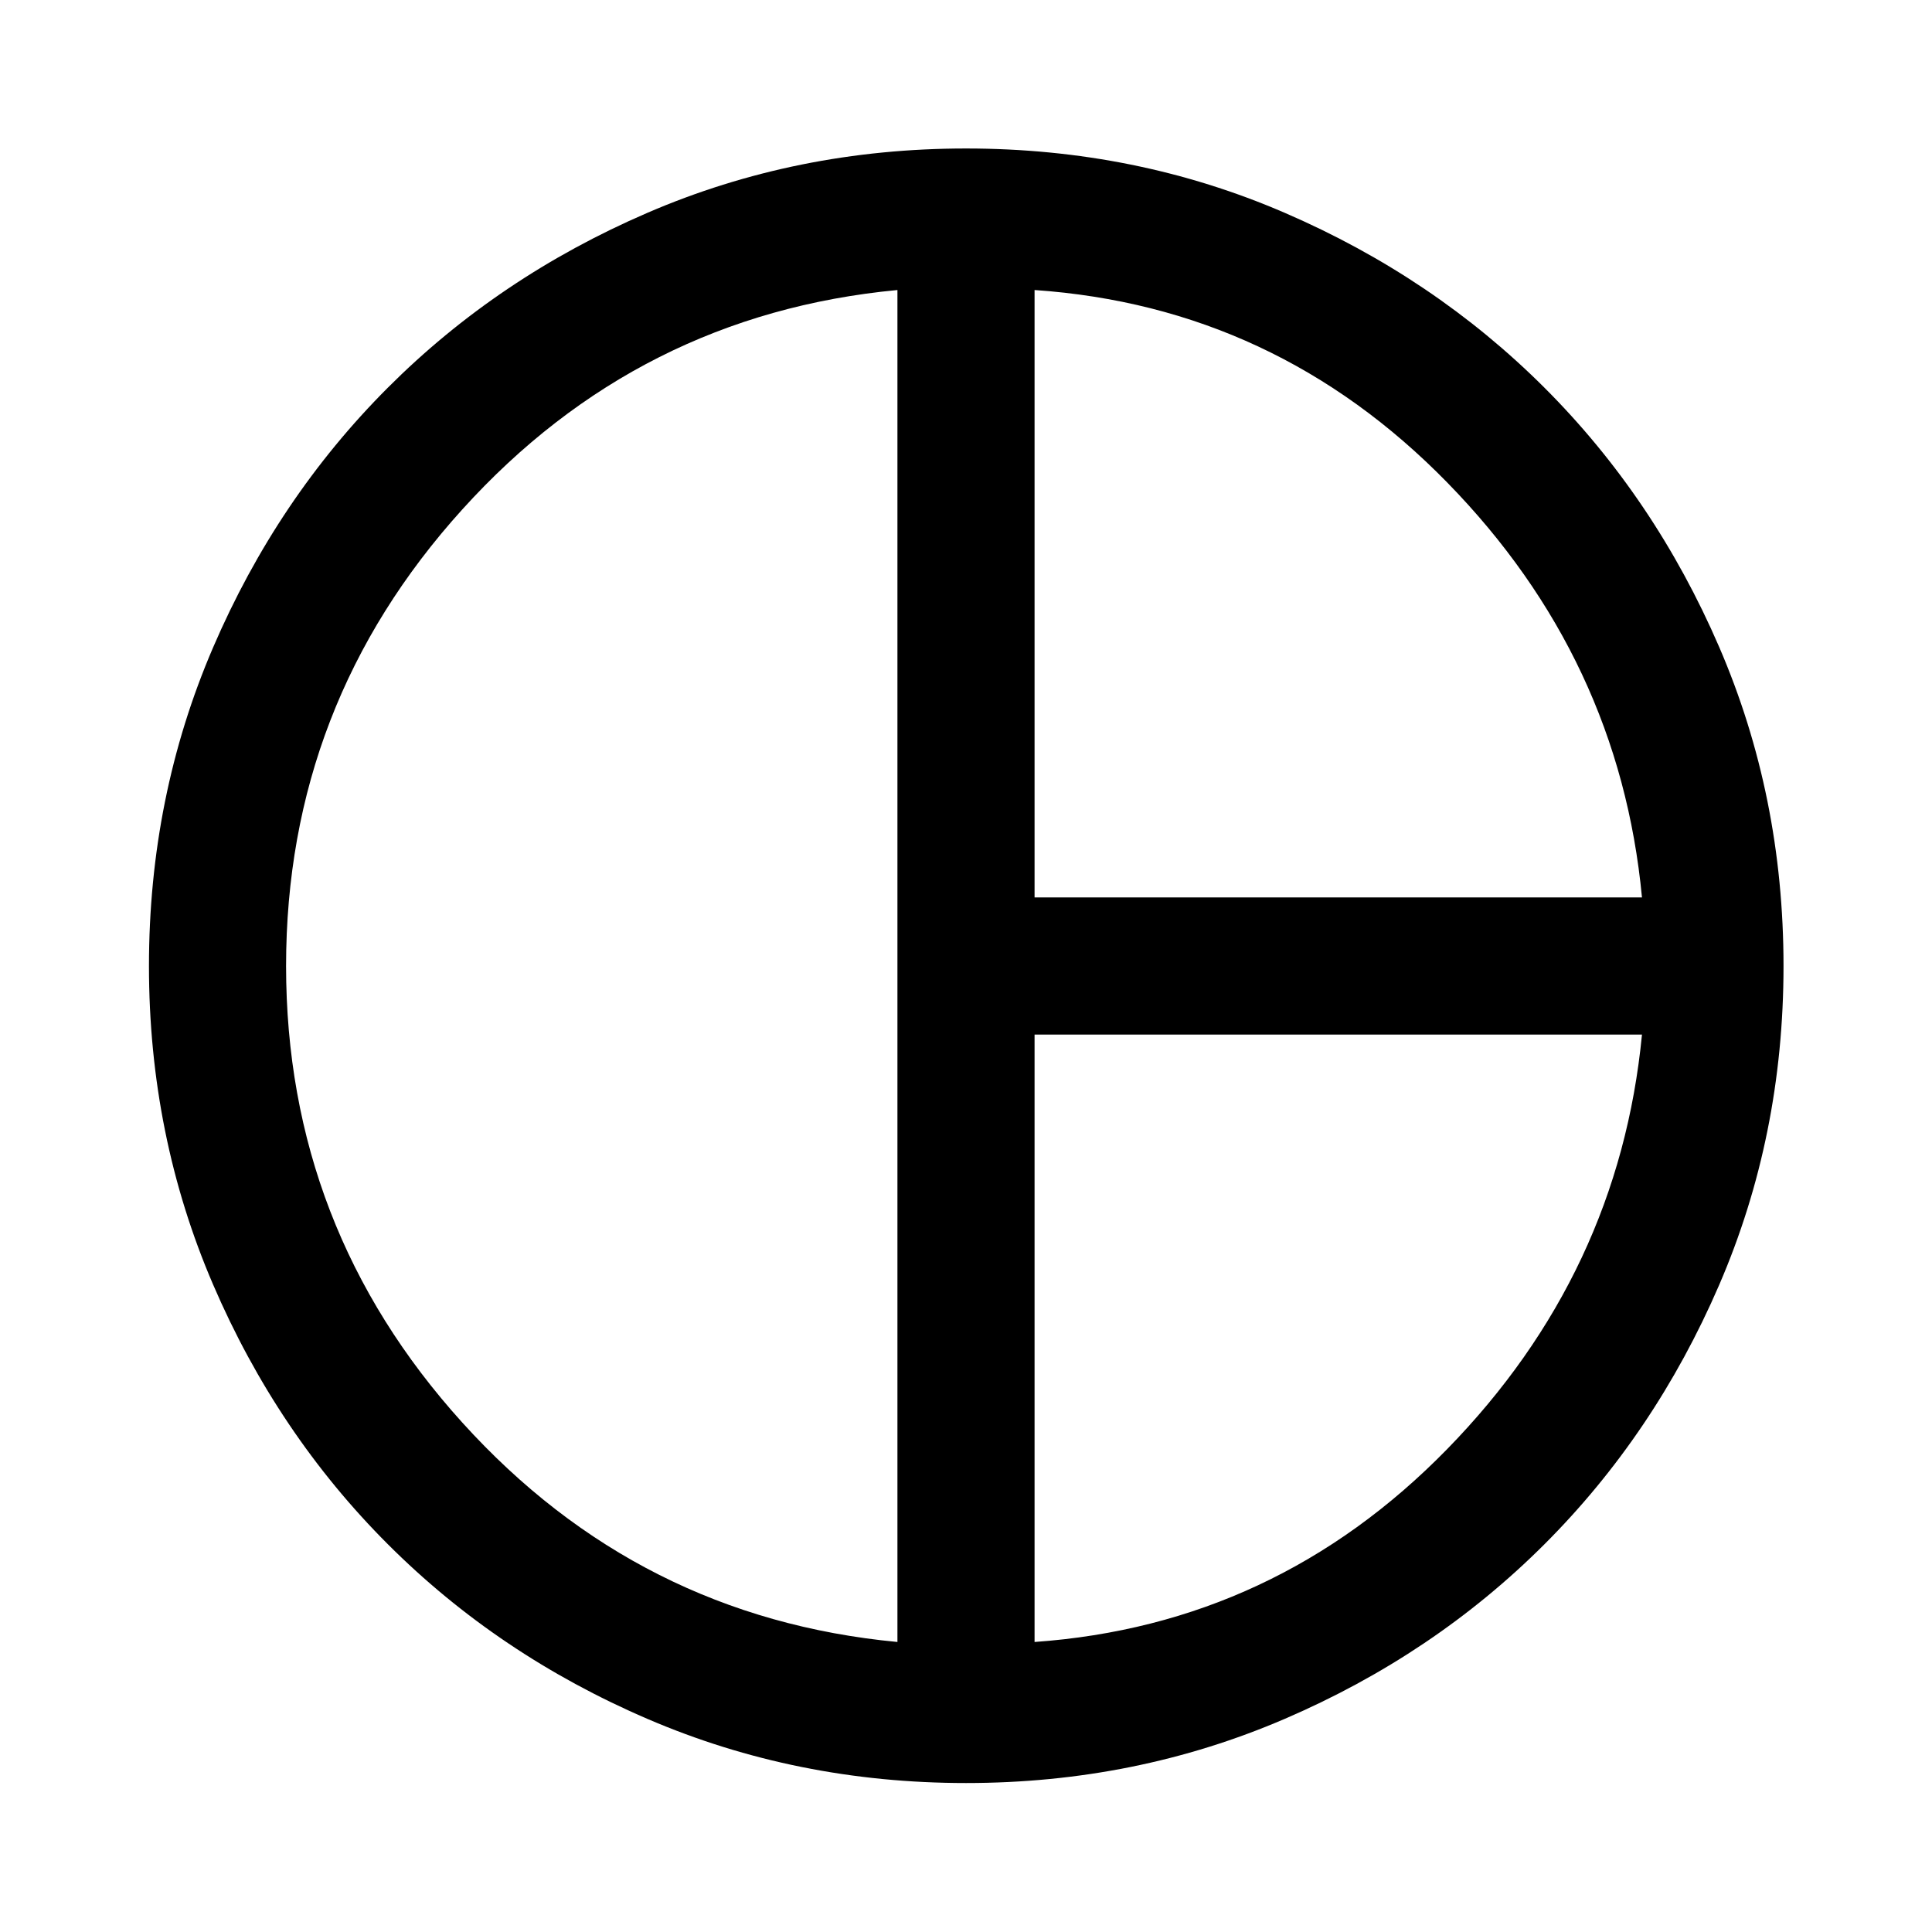 <svg xmlns="http://www.w3.org/2000/svg" height="48" viewBox="0 -960 960 960" width="48"><path d="M514.07-514.07h301.82q-11.24-118.65-96.71-206.11-85.46-87.47-205.11-95.71v301.82Zm-68.14 369.96v-671.78q-128.6 12.19-216.19 109-87.59 96.8-87.59 226.89 0 130.09 87.59 226.89 87.59 96.81 216.19 109Zm68.14 0q119.65-8.48 205-95.82 85.34-87.35 96.82-206H514.07v301.82ZM480-480Zm.03 405.98q-84.2 0-158.29-31.86-74.09-31.86-129.04-86.82-54.96-54.95-86.82-129.02-31.86-74.06-31.86-158.27 0-84.21 31.86-158.28 31.86-74.08 86.79-129.05 54.92-54.97 129.02-86.93 74.09-31.97 158.33-31.97 84.41 0 158.44 32 74.02 31.99 128.91 86.81 54.89 54.82 86.87 128.87Q886.22-564.5 886.22-480q0 84.51-32.01 158.57-32.01 74.07-86.88 128.86-54.87 54.79-128.96 86.67-74.1 31.88-158.34 31.88Z"/></svg>